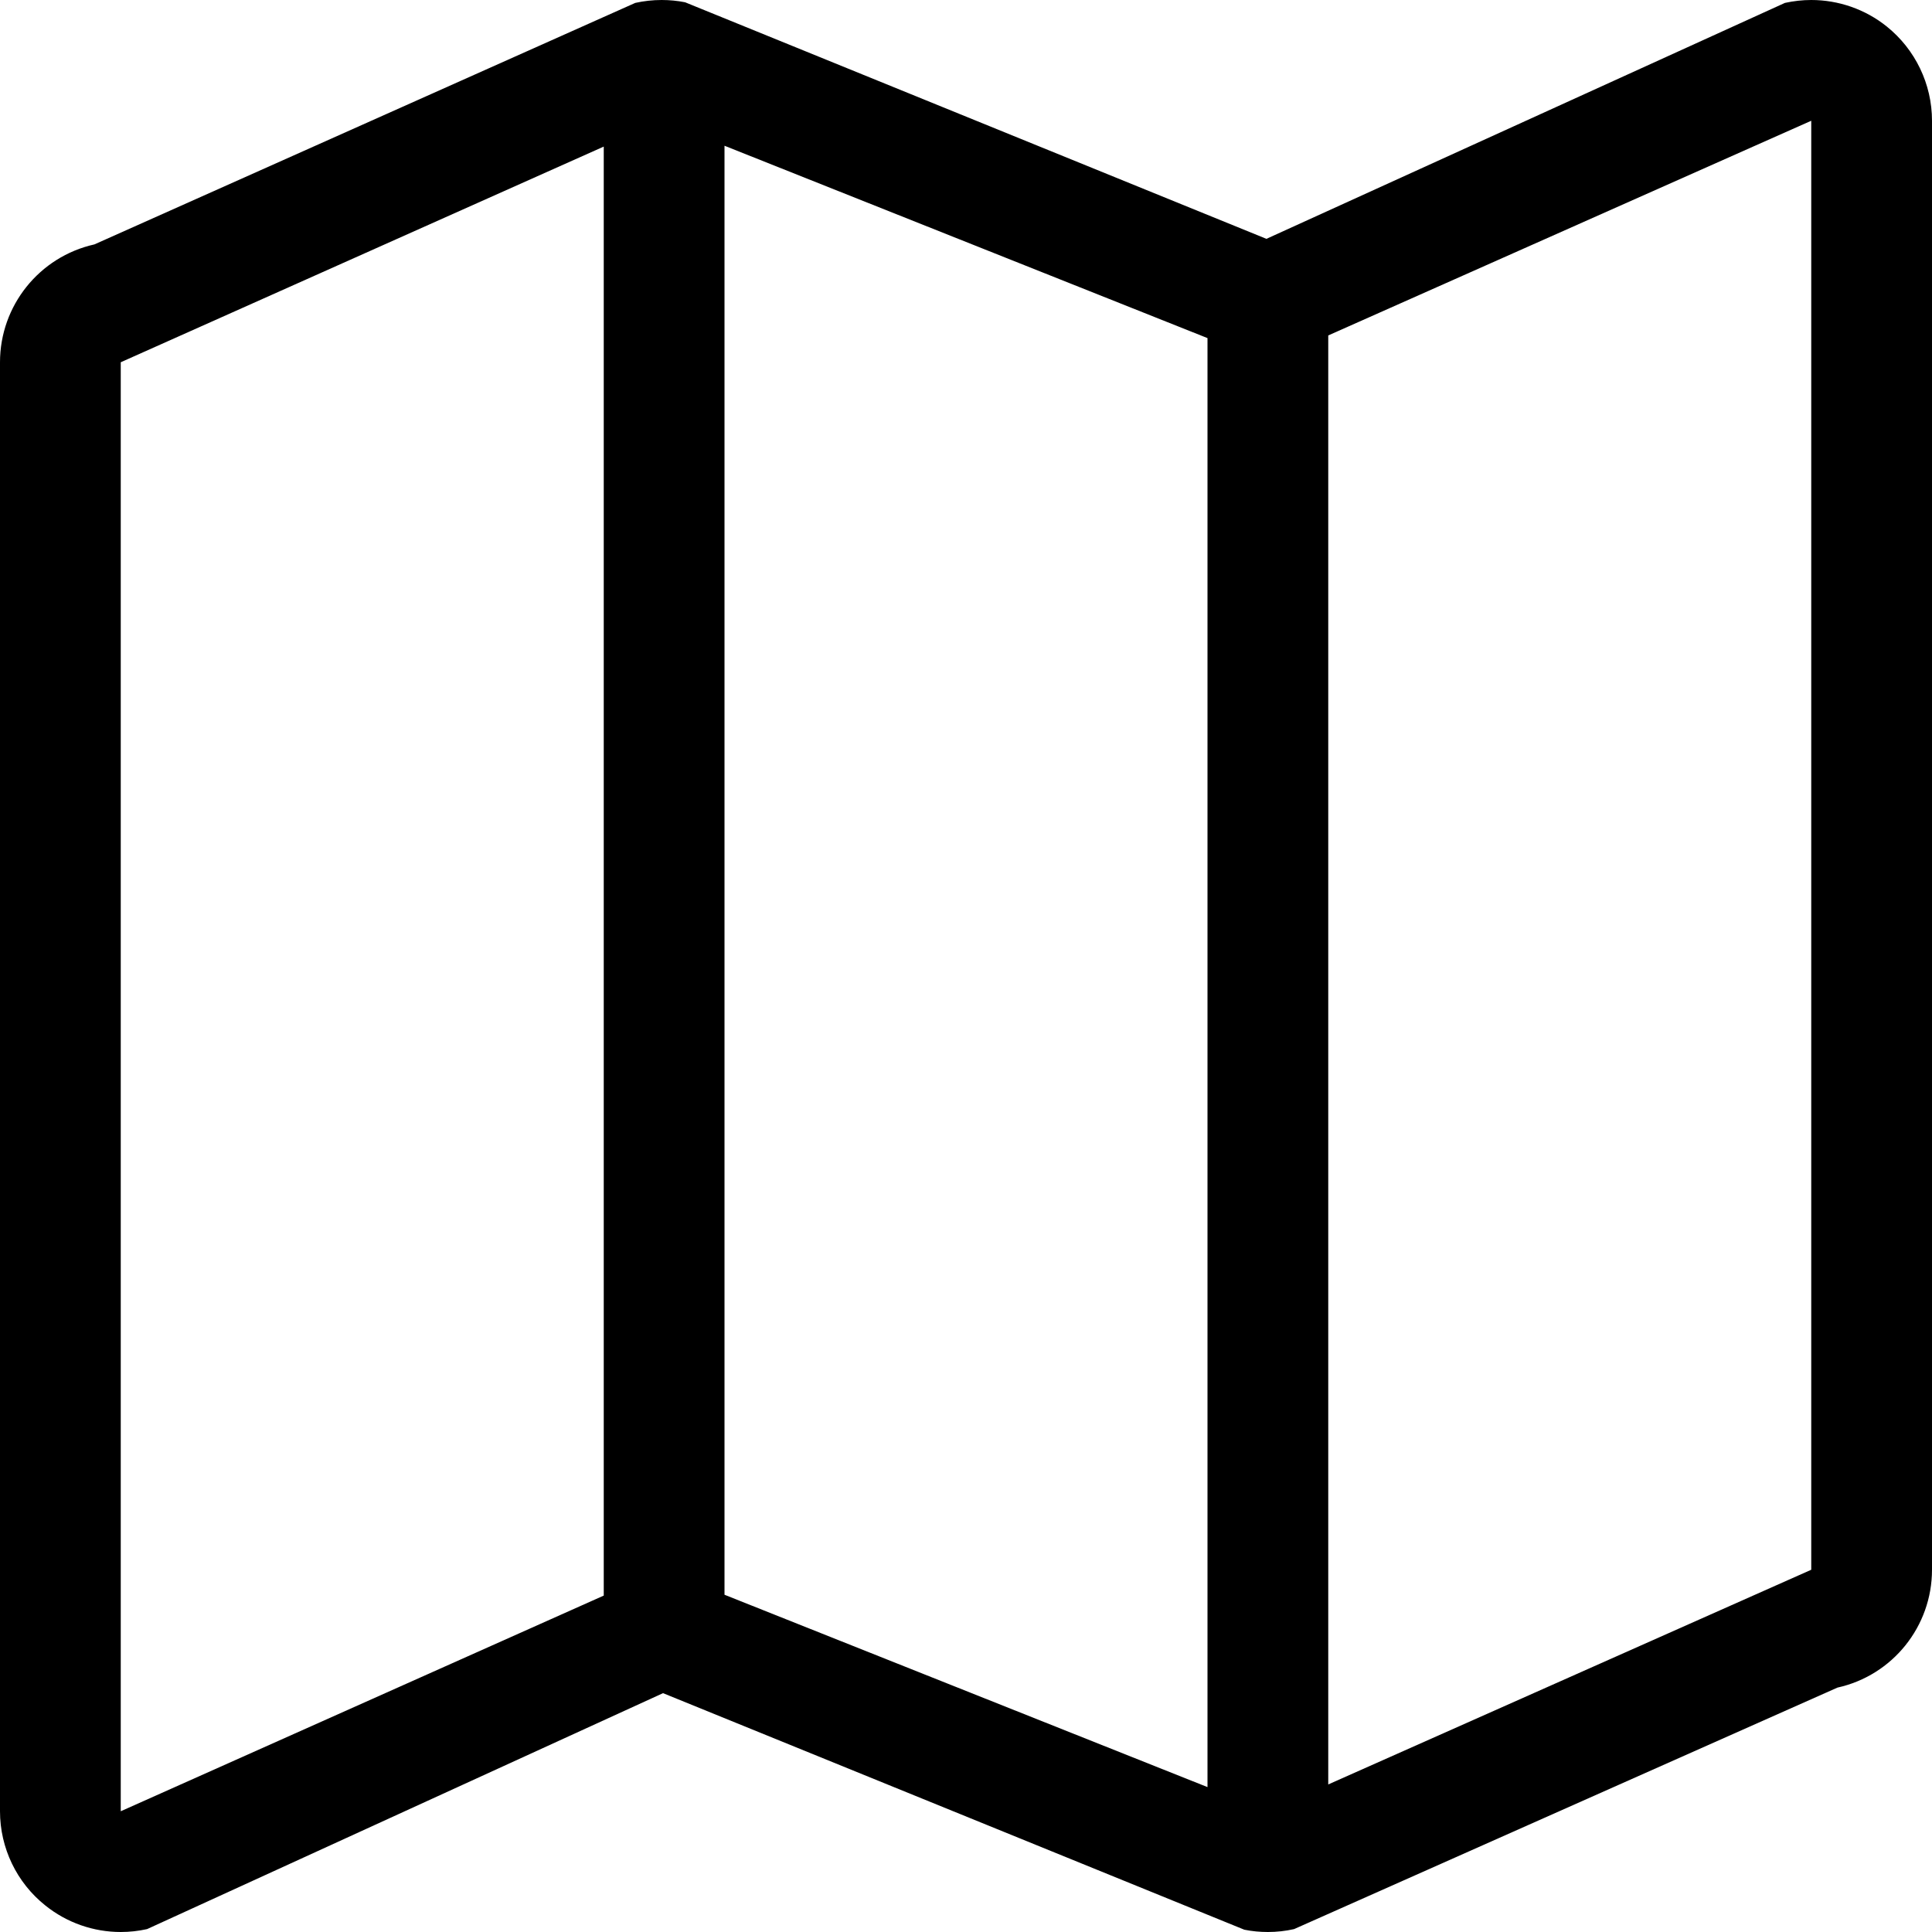 <!-- icon_map_alt icon -->
<svg xmlns="http://www.w3.org/2000/svg" viewBox="0 -64 1024 1024">
  <path d="M973.888 830.464l-288 128c-4.544 1.024-9.216 1.536-13.888 1.536-4.16 0-8.384-0.384-12.48-1.216l-308.096-125.376-273.472 125.056c-4.608 1.024-9.28 1.536-13.952 1.536-14.4 0-28.544-4.864-40-14.080-15.168-12.096-24-30.464-24-49.92v-768c0-29.952 20.8-55.936 50.048-62.464l286.656-128c4.608-1.024 9.28-1.536 13.952-1.536 4.16 0 8.384 0.384 12.48 1.216l308.096 125.376 274.816-125.056c4.672-1.024 9.344-1.536 13.952-1.536 14.4 0 28.608 4.864 40.064 14.080 15.104 12.16 23.936 30.528 23.936 49.92v768c0 30.016-20.864 56-50.112 62.464zM384 781.248l256 101.952v-768l-256-101.952v768zM64 896l256-114.304v-768l-256 114.304v768zM960 0l-256 113.792v768l256-113.792v-768z"/>
</svg>
